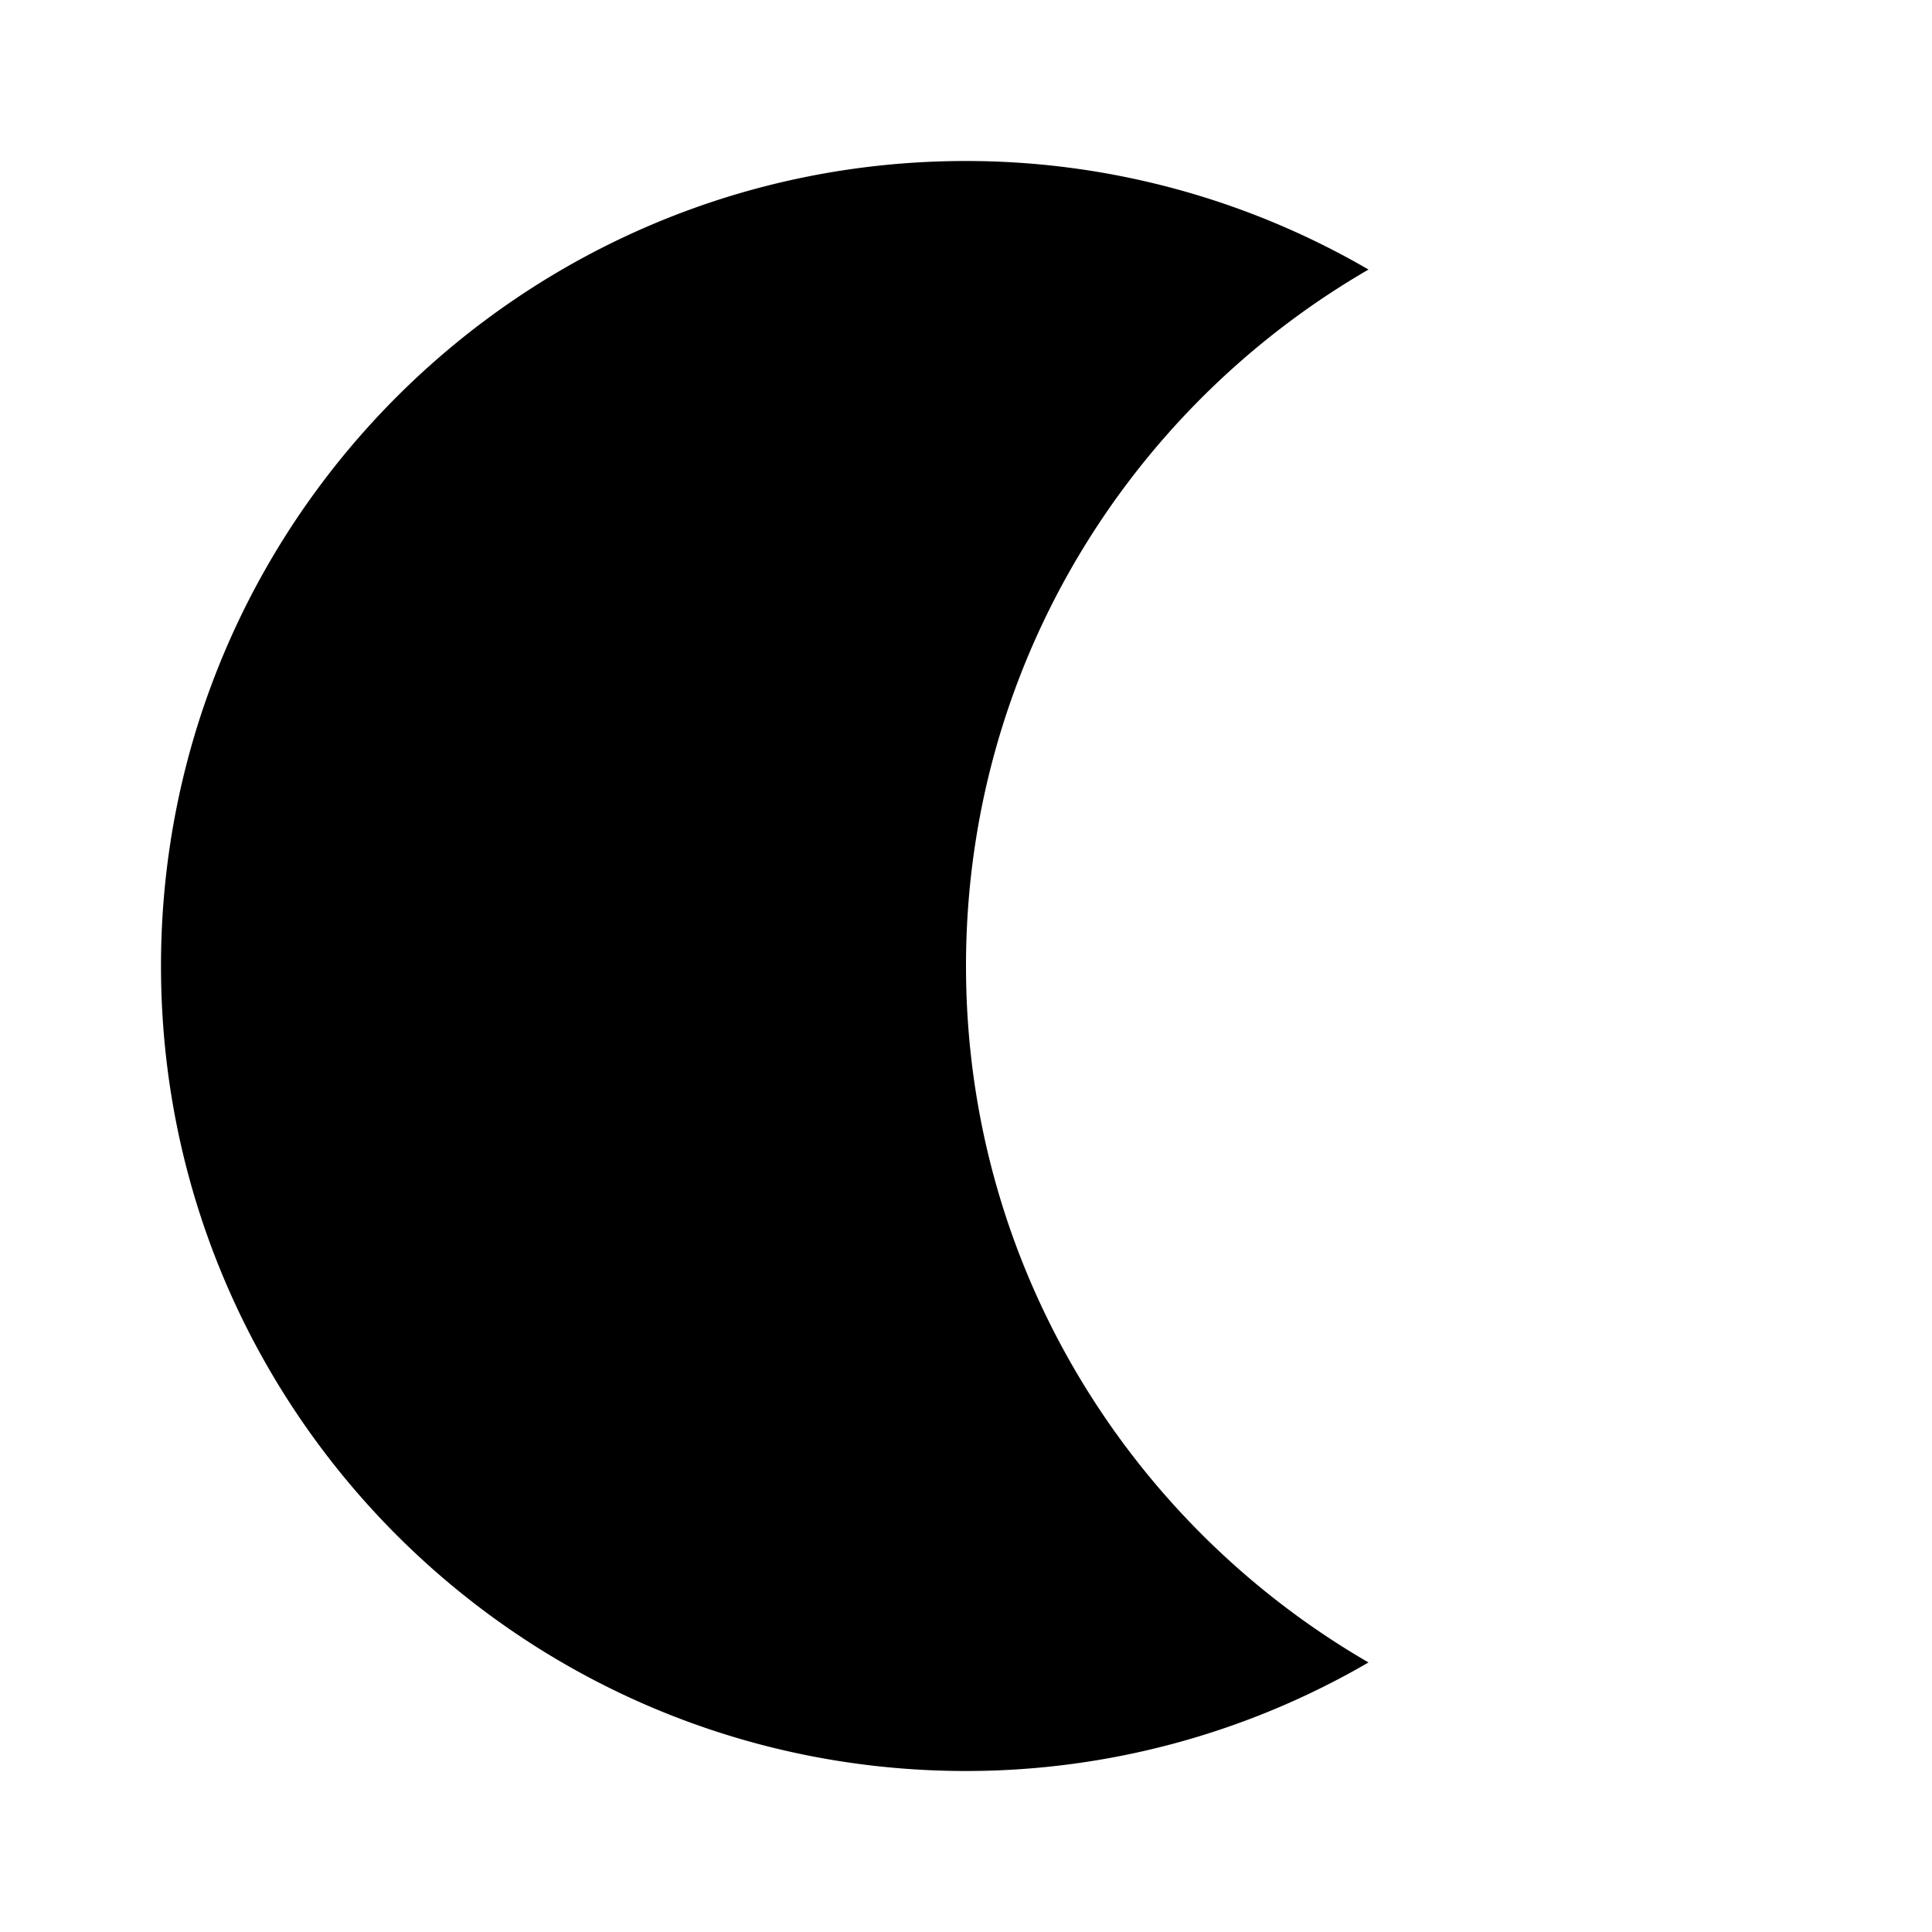 <svg xmlns="http://www.w3.org/2000/svg" width="48" height="48"><path d="M24 24c0-7.399 4.028-13.843 10-17.303A19.881 19.881 0 0 0 24 4C12.954 4 4 12.954 4 24s8.954 20 20 20a19.88 19.88 0 0 0 10-2.697C28.028 37.843 24 31.399 24 24Z"/></svg>